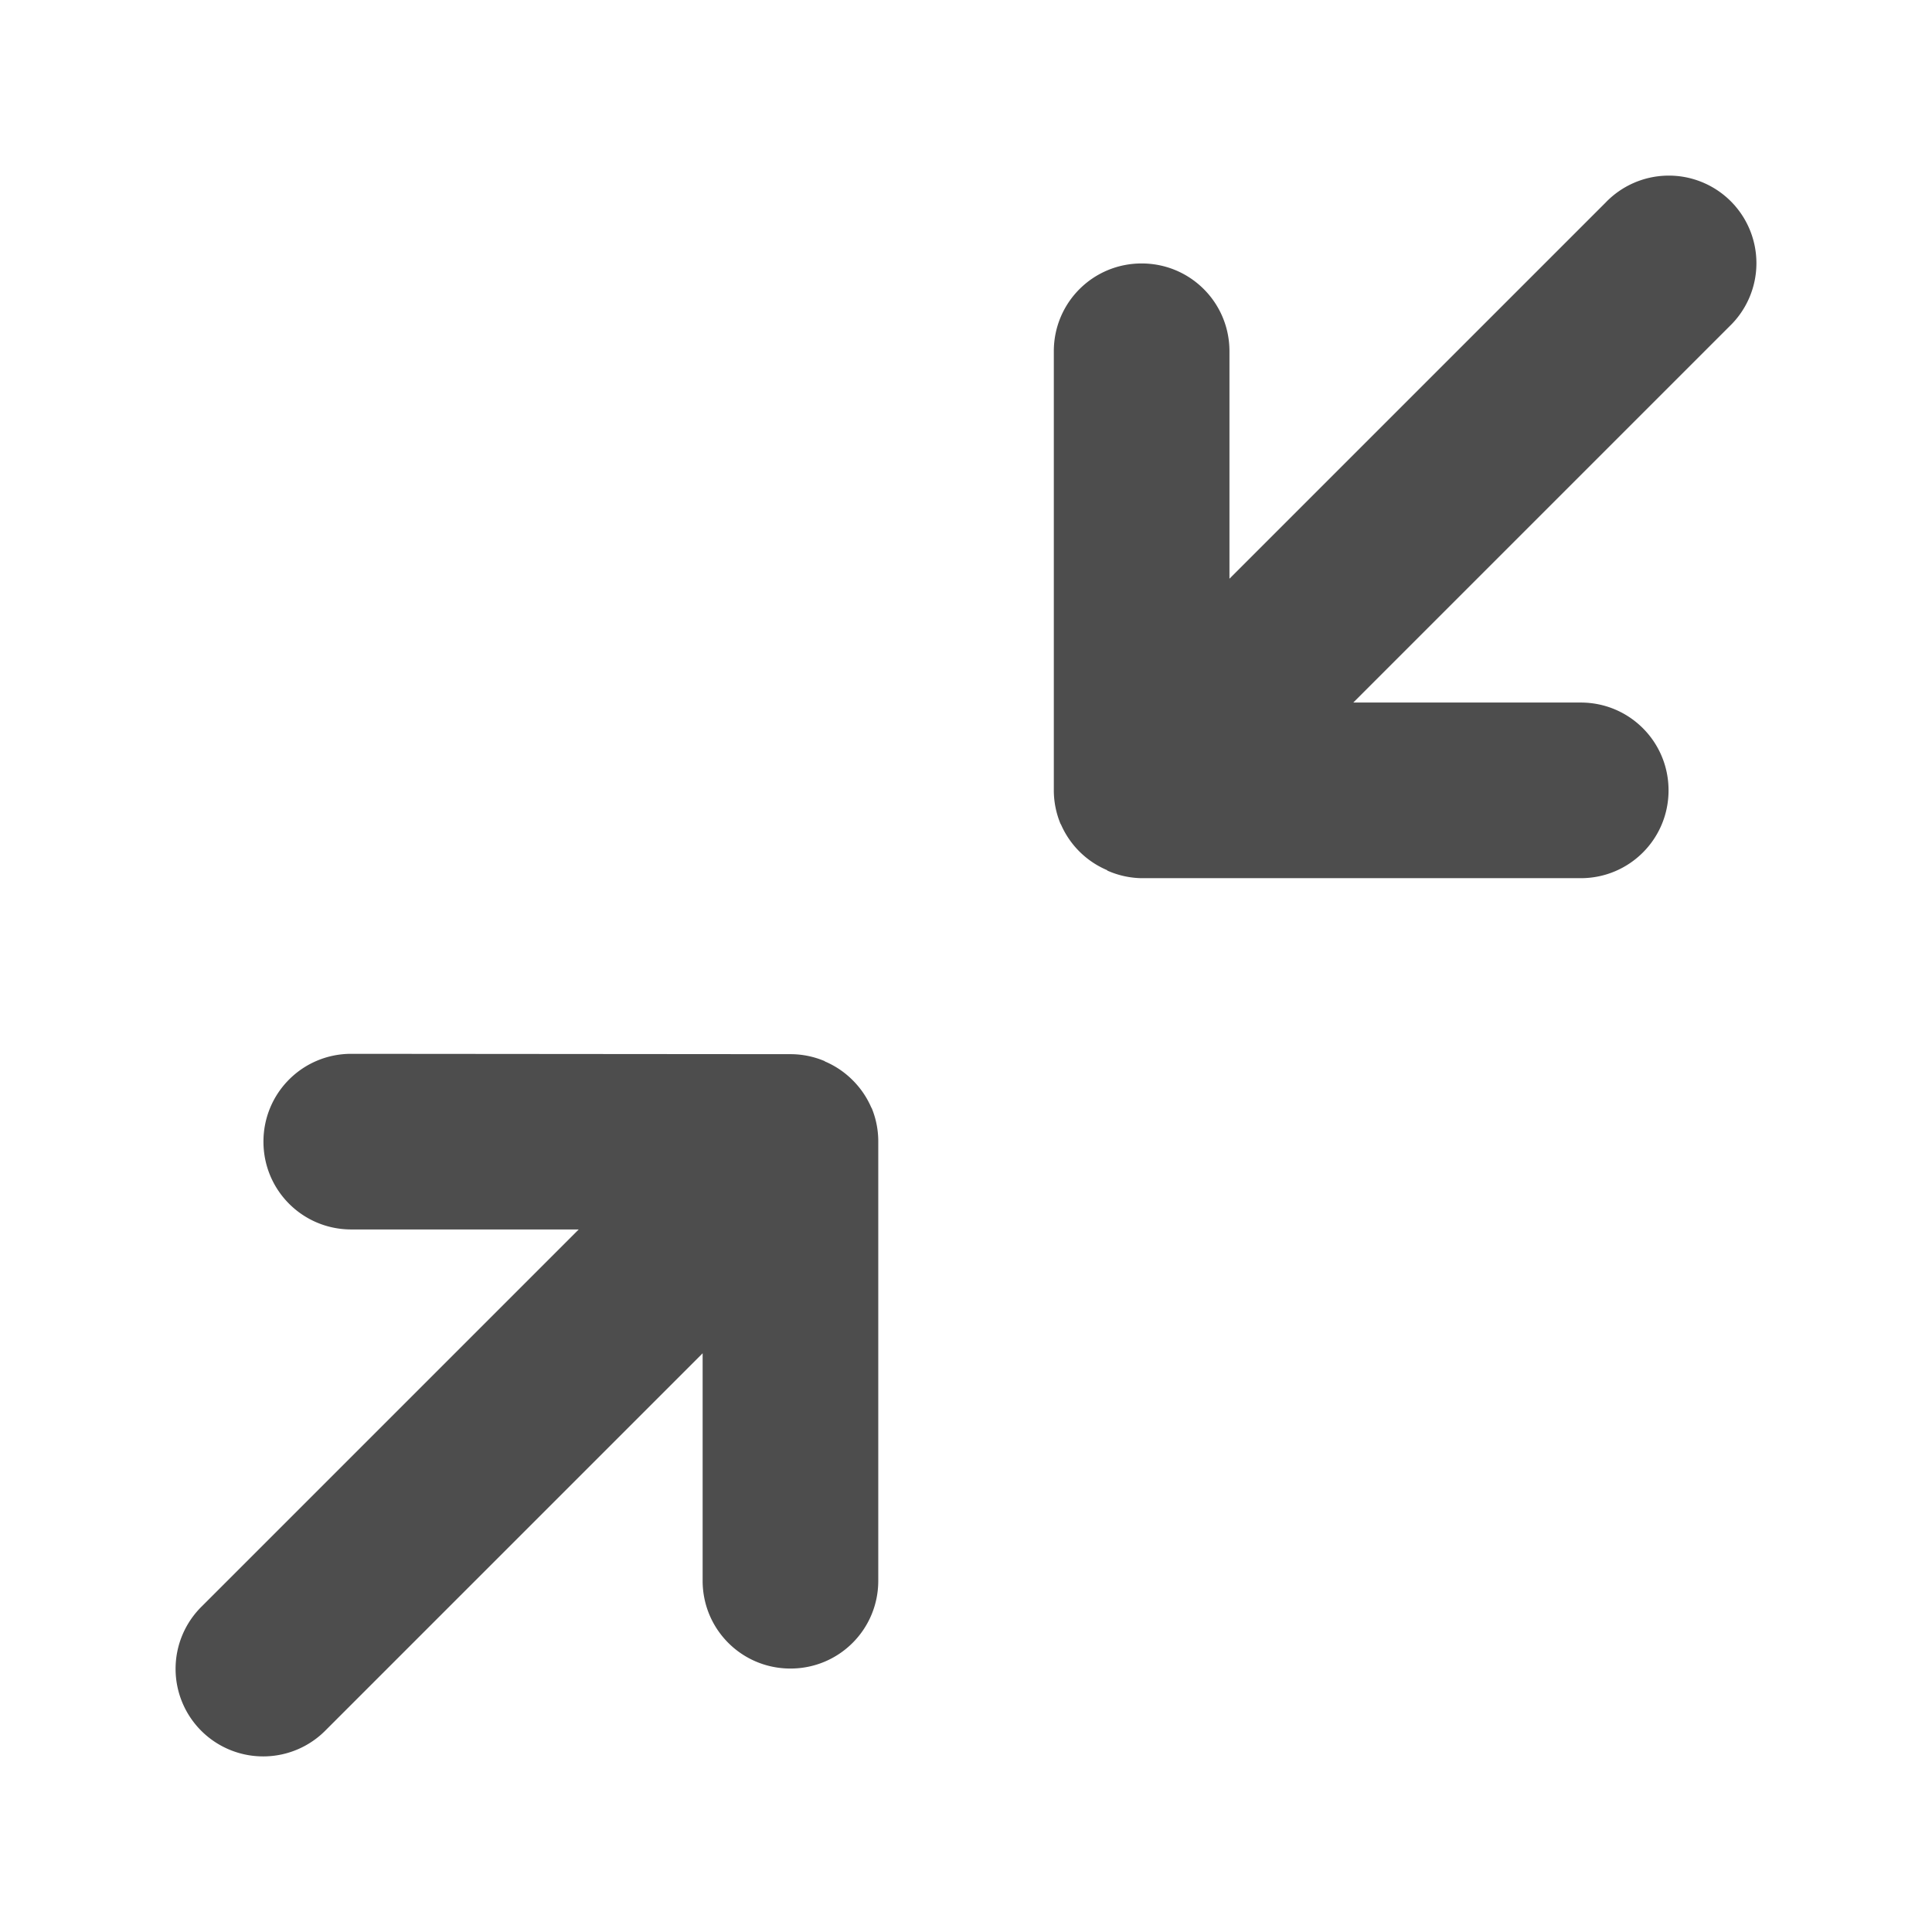 <?xml version="1.0" encoding="UTF-8" standalone="no"?>
<!-- Created with Inkscape (http://www.inkscape.org/) -->

<svg
   xmlns:dc="http://purl.org/dc/elements/1.1/"
   xmlns:cc="http://creativecommons.org/ns#"
   xmlns:rdf="http://www.w3.org/1999/02/22-rdf-syntax-ns#"
   xmlns:svg="http://www.w3.org/2000/svg"
   xmlns="http://www.w3.org/2000/svg"
   xmlns:sodipodi="http://sodipodi.sourceforge.net/DTD/sodipodi-0.dtd"
   xmlns:inkscape="http://www.inkscape.org/namespaces/inkscape"
   width="22"
   height="22"
   viewBox="0 0 22 22"
   id="svg2"
   version="1.1"
   inkscape:version="0.92.3 (2405546, 2018-03-11)"
   sodipodi:docname="view-restore.svg">
<defs
    id="defs3051">
<style
    type="text/css"
    id="current-color-scheme">
    .ColorScheme-Text {
    color:#4d4d4d;
    }
    </style>
</defs>
  <sodipodi:namedview
     id="base"
     pagecolor="#ffffff"
     bordercolor="#666666"
     borderopacity="1.0"
     inkscape:pageopacity="0.0"
     inkscape:pageshadow="2"
     inkscape:zoom="38.409091"
     inkscape:cx="21.841577"
     inkscape:cy="10.659058"
     inkscape:document-units="px"
     inkscape:current-layer="layer1"
     showgrid="true"
     units="px"
     inkscape:showpageshadow="false"
     borderlayer="true"
     showguides="true"
     inkscape:guide-bbox="true"
     inkscape:window-width="2560"
     inkscape:window-height="1370"
     inkscape:window-x="0"
     inkscape:window-y="33"
     inkscape:window-maximized="1">
    <inkscape:grid
       type="xygrid"
       id="grid4136"
       empspacing="2" />
    <sodipodi:guide
       position="0,20"
       orientation="0,1"
       id="guide4140"
       inkscape:label="Icon Max Height"
       inkscape:color="rgb(233,30,99)" />
    <sodipodi:guide
       position="0,2"
       orientation="0,1"
       id="guide4142"
       inkscape:label="Icon Baseline"
       inkscape:color="rgb(233,30,99)" />
    <sodipodi:guide
       position="11,0"
       orientation="1,0"
       id="guide4144"
       inkscape:label="Center Vertical"
       inkscape:color="rgb(221,44,0)" />
    <sodipodi:guide
       position="15,11"
       orientation="0,1"
       id="guide4146"
       inkscape:label="Center Horizontal"
       inkscape:color="rgb(221,44,0)" />
  </sodipodi:namedview>
  <g
     inkscape:label="Capa 1"
     inkscape:groupmode="layer"
     id="layer1"
     transform="translate(0,-1030.362)">
    <path
       style="fill:currentColor;fill-opacity:1;stroke:none" class="ColorScheme-Text"
       d="m 18.98,1032.362 a 0.997,0.997 0 0 0 -0.697,0.307 l -4.283,4.283 v -2.59 c 0,-0.554 -0.446,-1 -1,-1 -0.554,0 -1,0.446 -1,1 v 5 a 0.997,0.997 0 0 0 0.078,0.385 h 0.002 a 0.997,0.997 0 0 0 0.521,0.521 c 0.005,0 0.009,0.01 0.014,0.01 a 0.997,0.997 0 0 0 0.385,0.084 h 5 c 0.554,0 1,-0.446 1,-1 0,-0.554 -0.446,-1 -1,-1 h -2.59 l 4.283,-4.283 a 0.997,0.997 0 0 0 -0.713,-1.717 z m -14.98,10 c -0.554,0 -1,0.446 -1,1 0,0.554 0.446,1 1,1 h 2.59 l -4.289,4.289 a 0.997,0.997 0 0 0 0.725,1.711 v 0 a 0.997,0.997 0 0 0 0.686,-0.301 l 4.289,-4.289 v 2.59 c 0,0.554 0.446,1 1,1 0.554,0 1,-0.446 1,-1 v -4.998 a 0.997,0.997 0 0 0 -0.076,-0.387 h -0.002 a 0.997,0.997 0 0 0 -0.215,-0.316 0.997,0.997 0 0 0 -0.307,-0.209 c -0.006,0 -0.012,-0.01 -0.018,-0.01 a 0.997,0.997 0 0 0 -0.381,-0.076 0.997,0.997 0 0 0 -0.023,0 z"
       id="path824"
       inkscape:connector-curvature="0" />
  </g>
</svg>

